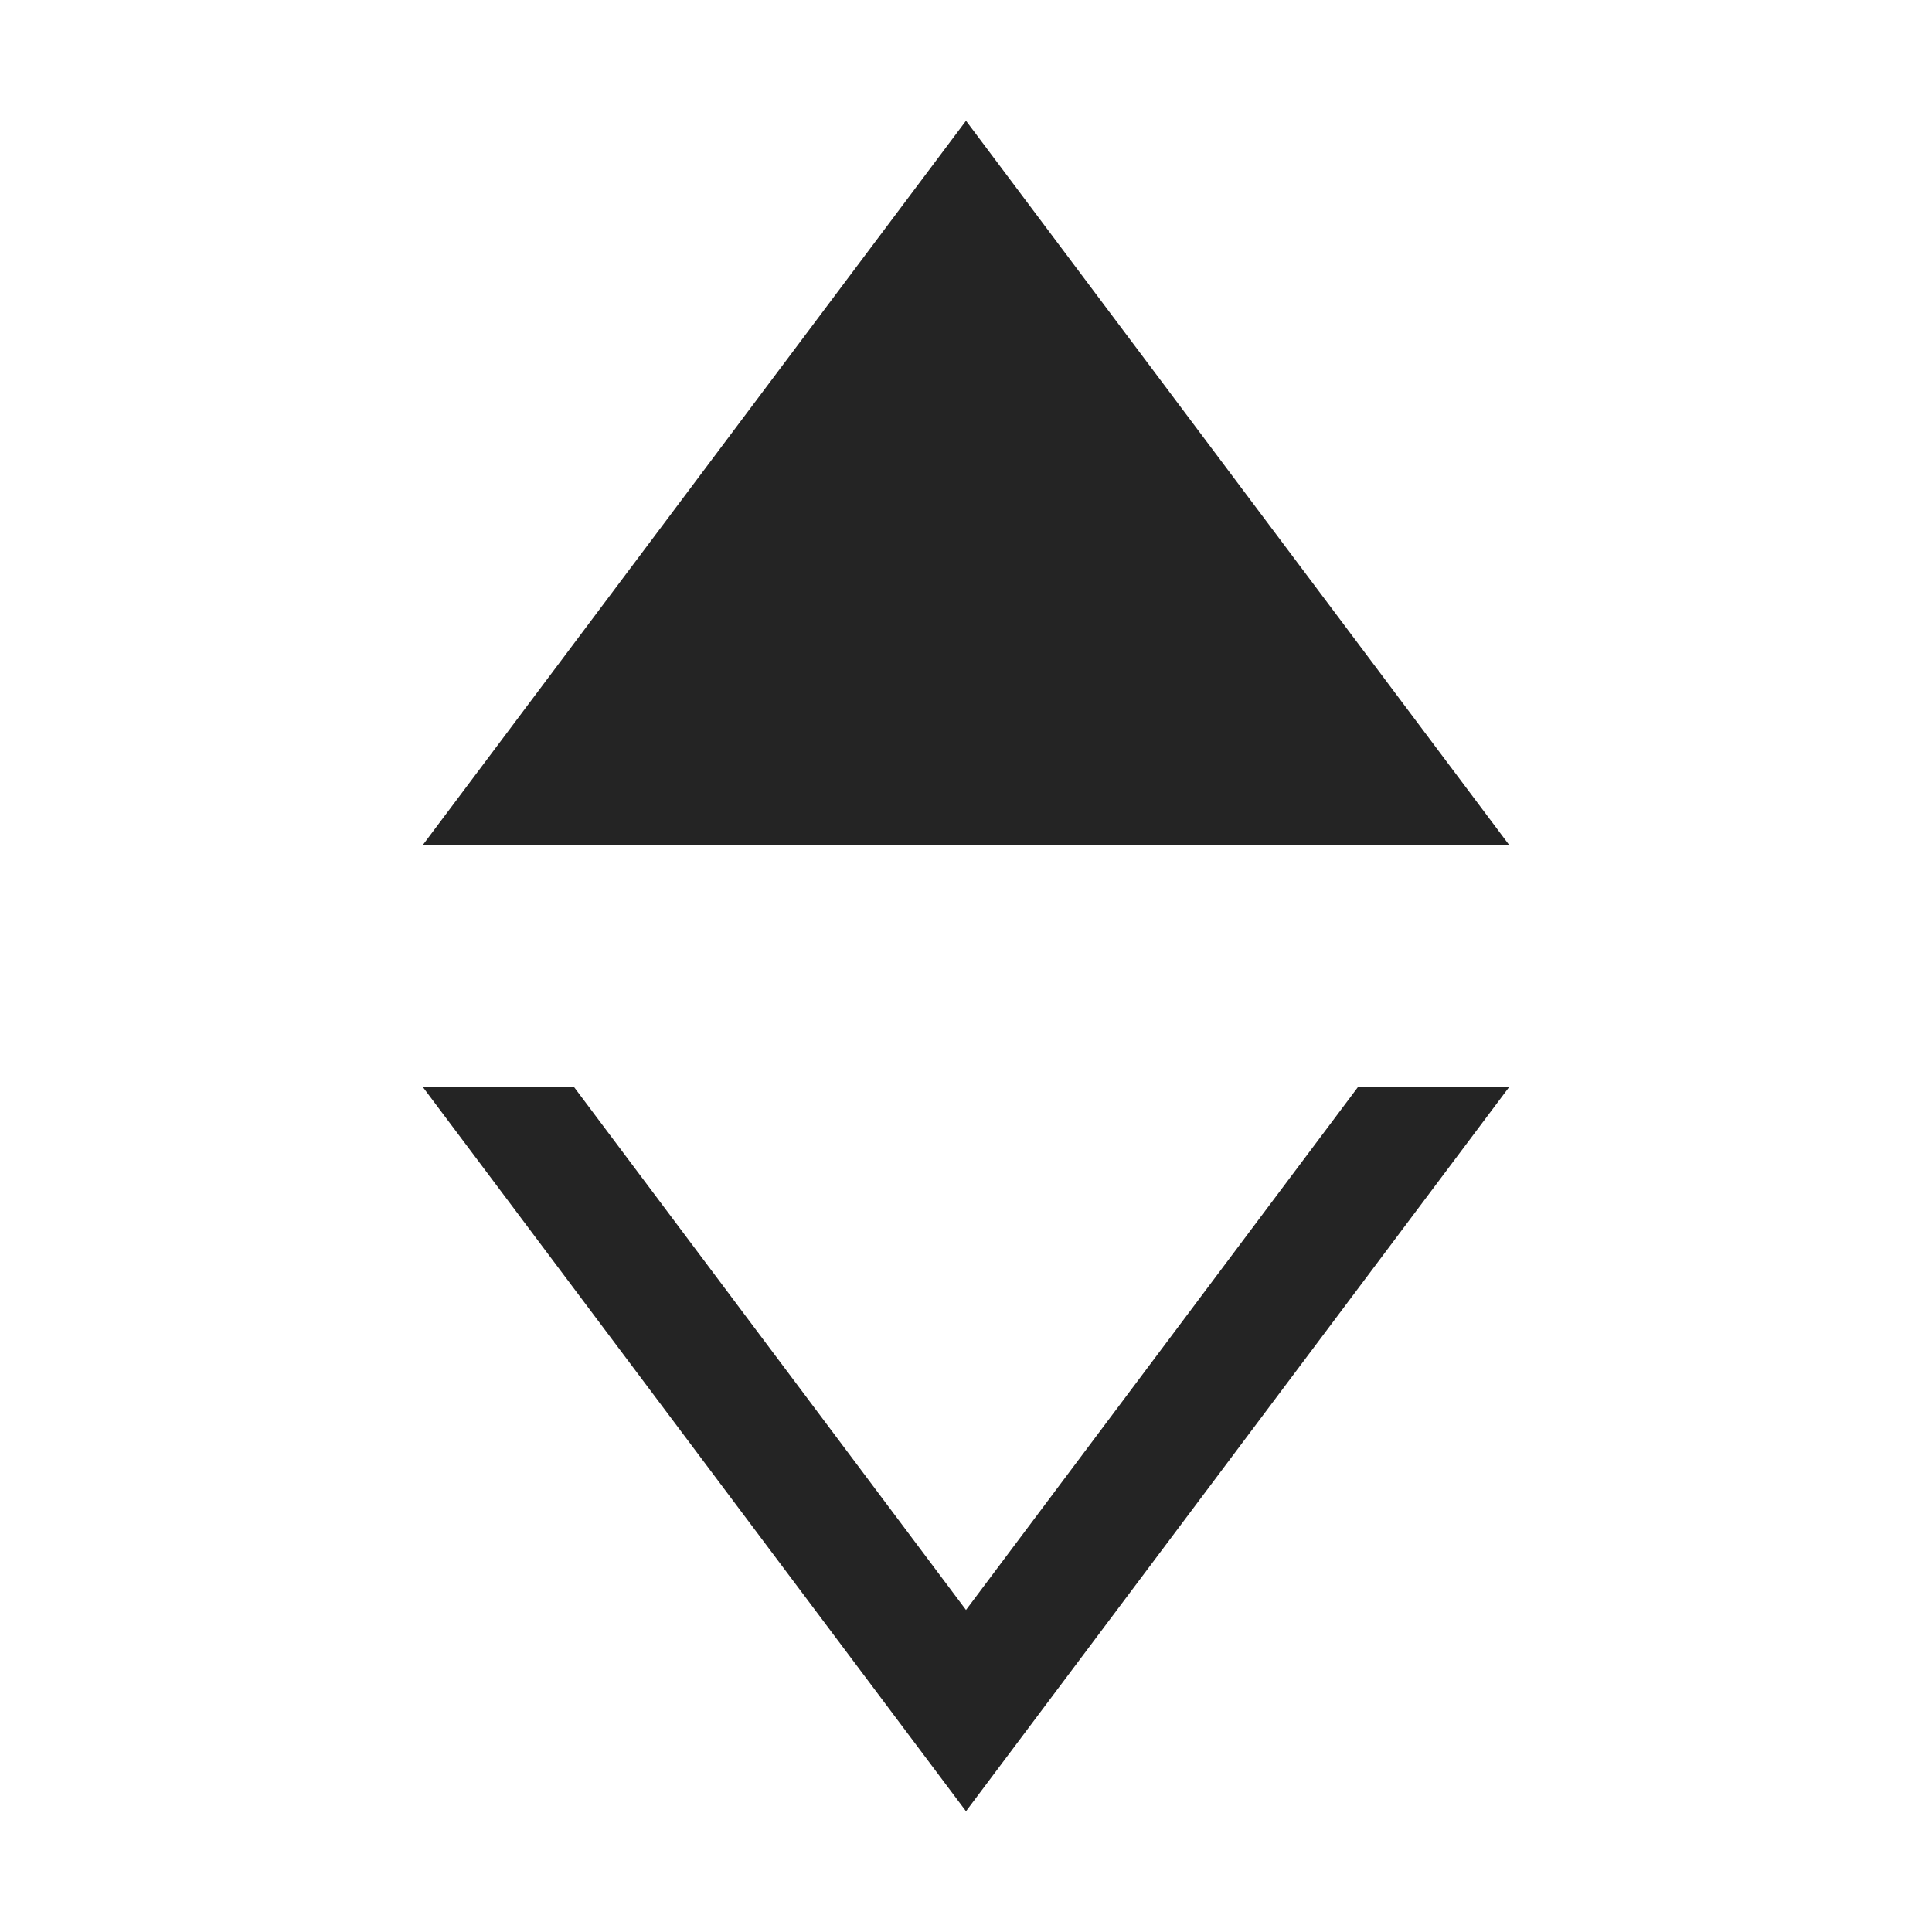 <?xml version="1.0" encoding="UTF-8"?>
<svg width="16" height="16" viewBox="0 0 16 16" version="1.1" xmlns="http://www.w3.org/2000/svg" xmlns:xlink="http://www.w3.org/1999/xlink">
    <title>icon/light/sort-up</title>
    <g id="icon/light/sort-up" stroke="none" stroke-width="1" fill="none" fill-rule="evenodd">
        <path d="M4.752,9 L8,13.333 L11.248,9 L12.5,9 L8,15 L3.5,9 L4.752,9 Z M8,1 L12.5,7 L3.5,7 L8,1 Z" id="shape" fill="#242424"></path>
    </g>
</svg>